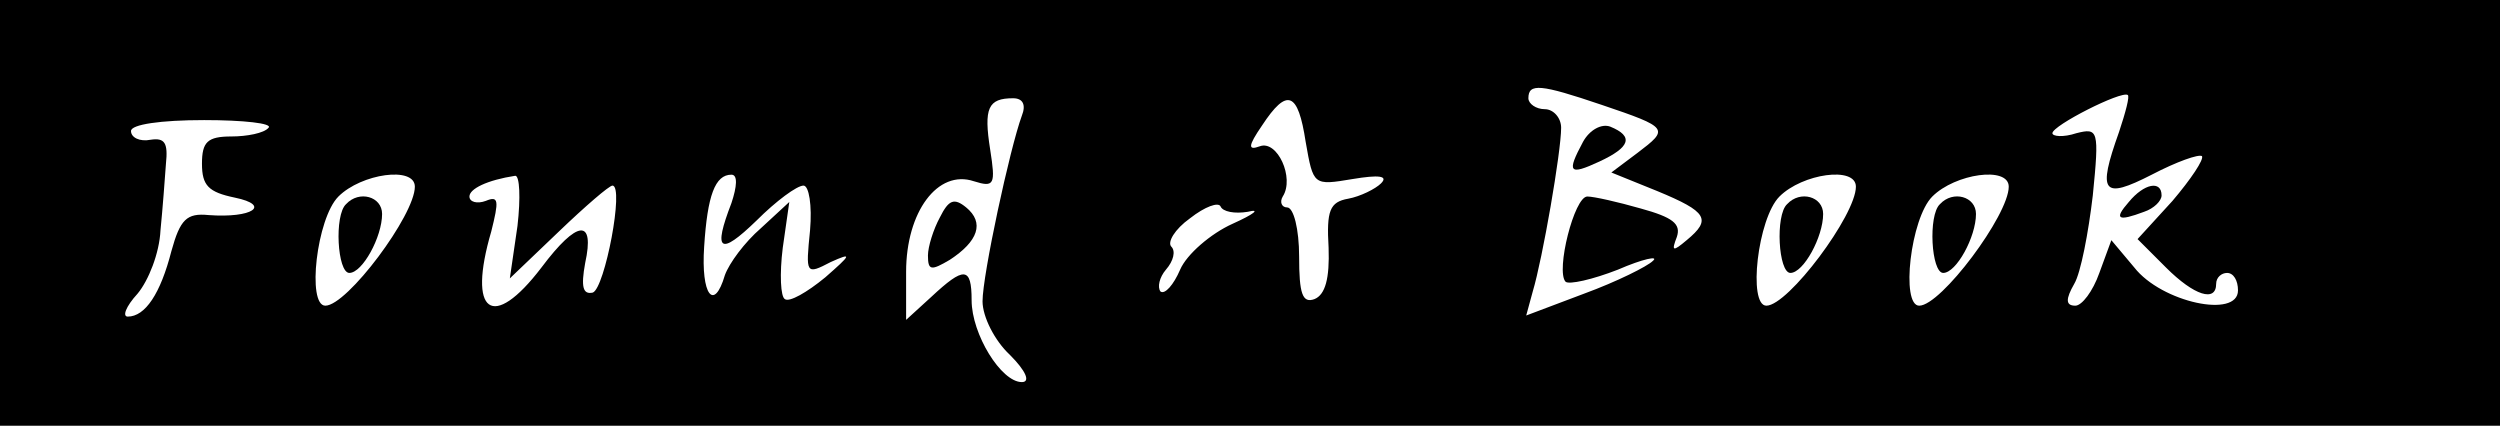 <?xml version="1.0" standalone="no"?>
<!DOCTYPE svg PUBLIC "-//W3C//DTD SVG 20010904//EN"
 "http://www.w3.org/TR/2001/REC-SVG-20010904/DTD/svg10.dtd">
<svg version="1.0" xmlns="http://www.w3.org/2000/svg"
 width="229pt" height="39pt" viewBox="0 0 229 39"
 preserveAspectRatio="xMidYMid meet">

<g transform="translate(0,39) scale(0.1,-0.1)"
fill="#000000" stroke="none">
<path d="M0 195 l0 -195 1145 0 1145 0 0 195 0 195 -1145 0 -1145 0 0 -195z
m1467 99 c62 -21 62 -22 33 -44 l-24 -18 42 -17 c46 -19 50 -26 27 -45 -13
-11 -14 -10 -9 3 4 12 -4 18 -33 26 -21 6 -43 11 -49 11 -12 0 -29 -68 -20
-78 3 -3 25 2 48 11 23 10 38 13 32 8 -5 -5 -33 -19 -63 -30 l-53 -20 6 22 c9
30 26 128 26 150 0 9 -7 17 -15 17 -8 0 -15 5 -15 10 0 14 11 13 67 -6z m474
-25 c-20 -56 -15 -62 30 -39 23 12 43 19 46 17 2 -3 -10 -21 -27 -41 l-32 -35
26 -26 c26 -26 46 -32 46 -15 0 6 5 10 10 10 6 0 10 -7 10 -16 0 -26 -70 -11
-95 21 l-21 25 -11 -30 c-6 -17 -16 -30 -22 -30 -9 0 -9 6 -1 20 6 10 13 47
17 81 6 60 5 62 -15 57 -12 -4 -22 -3 -22 0 0 7 63 39 69 35 2 -1 -2 -16 -8
-34z m-1005 15 c-11 -30 -36 -146 -36 -170 0 -14 11 -36 25 -49 15 -15 19 -25
11 -25 -19 0 -46 44 -46 75 0 31 -7 31 -37 3 l-23 -21 0 44 c0 55 29 94 62 83
19 -6 20 -3 15 29 -6 38 -2 47 21 47 9 0 12 -6 8 -16z m260 -24 c7 -40 7 -40
43 -34 24 4 33 3 26 -4 -5 -5 -19 -12 -30 -14 -17 -3 -20 -11 -18 -45 1 -28
-3 -43 -13 -47 -11 -4 -14 5 -14 39 0 25 -5 45 -11 45 -5 0 -7 5 -4 10 11 17
-5 52 -21 46 -11 -4 -11 0 2 19 23 35 33 31 40 -15z m-950 13 c-4 -5 -20 -8
-34 -8 -22 0 -27 -5 -27 -25 0 -20 6 -26 30 -31 34 -7 16 -19 -24 -16 -20 2
-26 -4 -34 -33 -10 -39 -24 -60 -40 -60 -5 0 -2 9 9 21 10 12 20 37 21 58 2
20 4 47 5 61 2 19 -1 24 -14 22 -10 -2 -18 2 -18 8 0 6 27 10 67 10 36 0 63
-3 59 -7z m134 -54 c0 -26 -62 -109 -82 -109 -17 0 -8 80 12 100 21 21 70 28
70 9z m94 -36 l-7 -48 45 43 c24 23 46 42 49 42 11 0 -7 -94 -18 -98 -9 -2
-11 5 -7 27 9 41 -7 40 -40 -4 -45 -59 -68 -42 -46 33 7 28 7 33 -5 28 -8 -3
-15 -1 -15 4 0 7 16 15 42 19 4 0 5 -20 2 -46z m196 21 c-17 -44 -11 -49 23
-16 18 18 37 32 43 32 5 0 8 -18 6 -41 -4 -40 -4 -41 19 -29 20 9 19 7 -5 -14
-17 -14 -33 -23 -37 -20 -4 2 -5 23 -2 47 l6 42 -26 -24 c-15 -13 -29 -32 -33
-43 -10 -34 -22 -18 -19 26 3 47 10 66 25 66 6 0 5 -11 0 -26z m1030 15 c0
-26 -62 -109 -82 -109 -17 0 -8 80 12 100 21 21 70 28 70 9z m140 0 c0 -26
-62 -109 -82 -109 -17 0 -8 80 12 100 21 21 70 28 70 9z m-697 -23 c12 3 6 -2
-14 -11 -20 -9 -42 -28 -48 -42 -6 -14 -14 -23 -18 -20 -3 4 -1 13 5 20 7 8 9
17 5 21 -4 4 3 16 17 26 14 11 26 15 28 11 2 -5 13 -7 25 -5z"/>
<path d="M1450 260 c-15 -28 -13 -31 15 -18 28 13 32 23 10 32 -8 3 -19 -3
-25 -14z"/>
<path d="M1950 205 c-14 -16 -10 -18 14 -9 9 3 16 10 16 15 0 14 -16 11 -30
-6z"/>
<path d="M861 191 c-6 -11 -11 -27 -11 -35 0 -14 3 -14 20 -4 26 17 32 34 15
48 -11 9 -16 7 -24 -9z"/>
<path d="M317 203 c-11 -10 -8 -63 3 -63 12 0 30 33 30 54 0 16 -21 22 -33 9z"/>
<path d="M1637 203 c-11 -10 -8 -63 3 -63 12 0 30 33 30 54 0 16 -21 22 -33 9z"/>
<path d="M1777 203 c-11 -10 -8 -63 3 -63 12 0 30 33 30 54 0 16 -21 22 -33 9z"/>
</g>
</svg>
